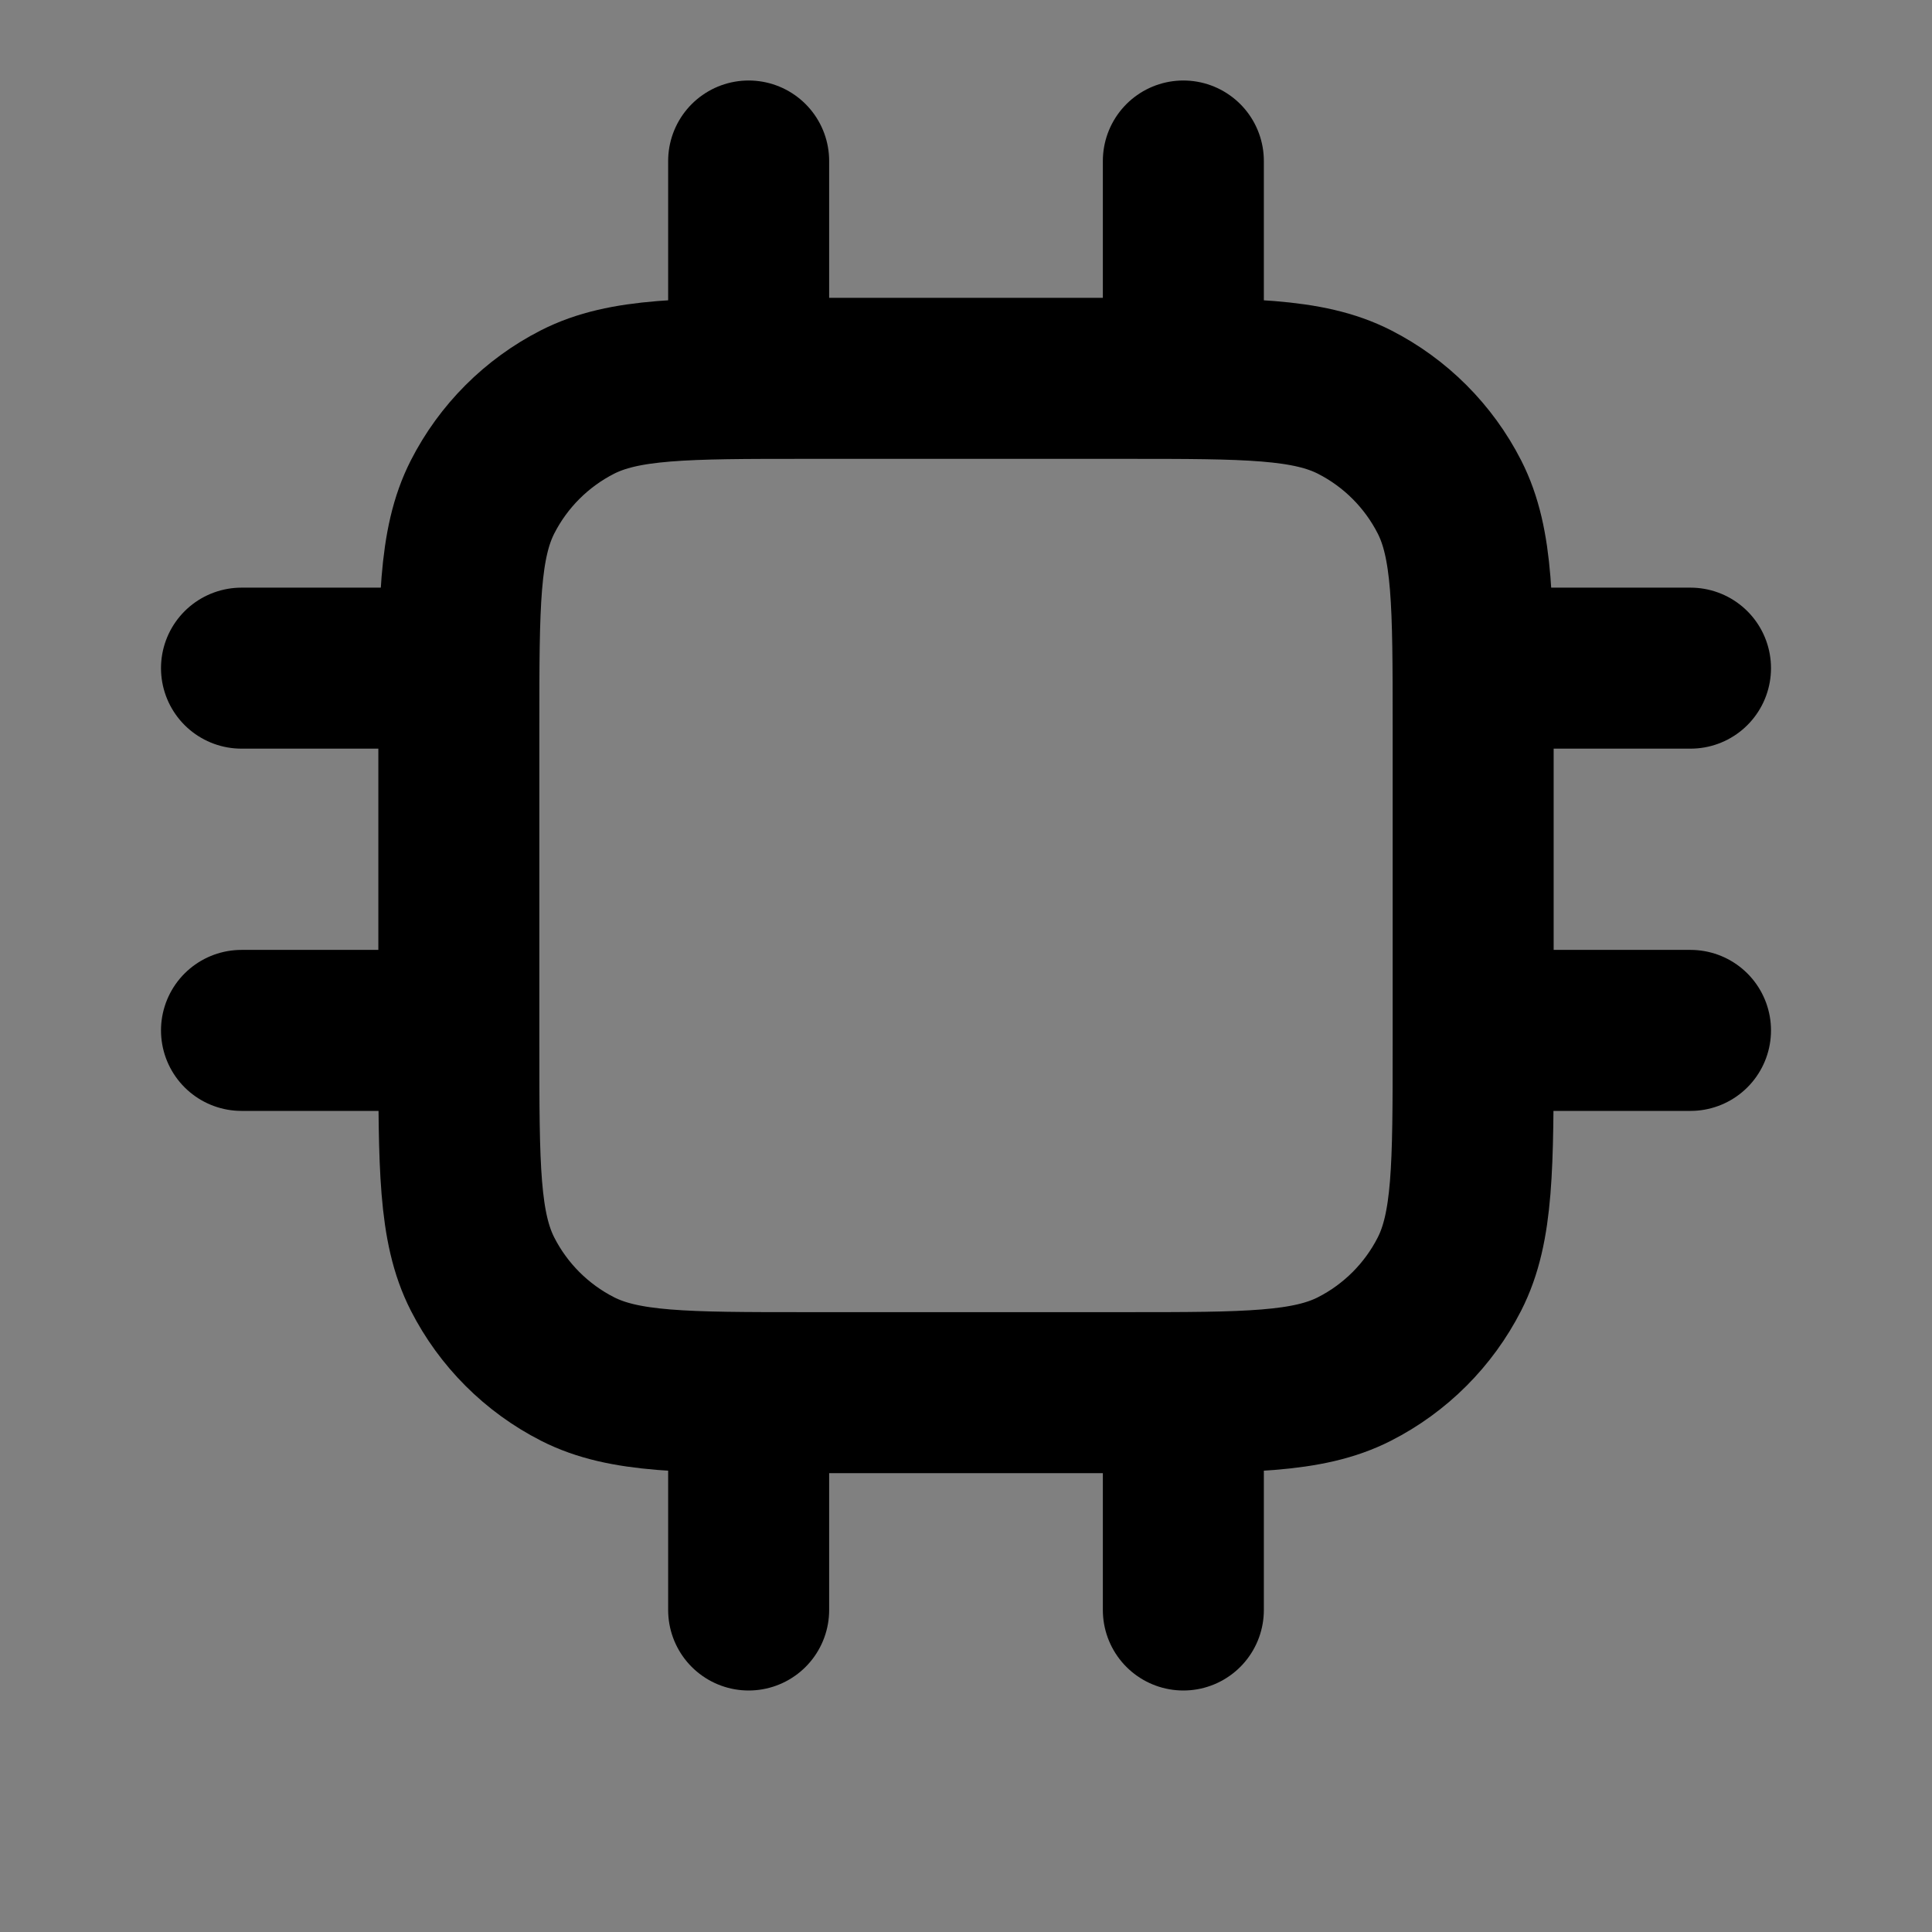 <svg width="24" height="24" viewBox="0 0 24 24" fill="none" xmlns="http://www.w3.org/2000/svg">
<rect x="0" y="0" width="24" height="24" fill="#808080" stroke="none"/>
<path d="M5.7 9.02C5.7 7.508 5.7 6.752 5.994 6.174C6.253 5.666 6.666 5.253 7.174 4.994C7.752 4.7 8.508 4.7 10.02 4.7H13.98C15.492 4.7 16.248 4.7 16.826 4.994C17.334 5.253 17.747 5.666 18.006 6.174C18.3 6.752 18.3 7.508 18.3 9.02V12.98C18.3 14.492 18.3 15.248 18.006 15.826C17.747 16.334 17.334 16.747 16.826 17.006C16.248 17.3 15.492 17.3 13.98 17.3H10.02C8.508 17.3 7.752 17.3 7.174 17.006C6.666 16.747 6.253 16.334 5.994 15.826C5.7 15.248 5.7 14.492 5.7 12.98V9.02Z" fill="white" fill-opacity="0.01"/>
<path d="M9.3 2V4.7M14.7 2V4.7M9.3 17.3V20M14.7 17.3V20M18.3 8.3H21M18.3 12.8H21M3 8.3H5.7M3 12.8H5.7M10.02 17.3H13.98C15.492 17.3 16.248 17.3 16.826 17.006C17.334 16.747 17.747 16.334 18.006 15.826C18.3 15.248 18.3 14.492 18.3 12.98V9.02C18.3 7.508 18.3 6.752 18.006 6.174C17.747 5.666 17.334 5.253 16.826 4.994C16.248 4.7 15.492 4.7 13.98 4.7H10.02C8.508 4.7 7.752 4.7 7.174 4.994C6.666 5.253 6.253 5.666 5.994 6.174C5.7 6.752 5.7 7.508 5.7 9.02V12.98C5.7 14.492 5.7 15.248 5.994 15.826C6.253 16.334 6.666 16.747 7.174 17.006C7.752 17.3 8.508 17.3 10.02 17.3Z" stroke="black" stroke-width="2" stroke-linecap="round" stroke-linejoin="round"/>
</svg>
